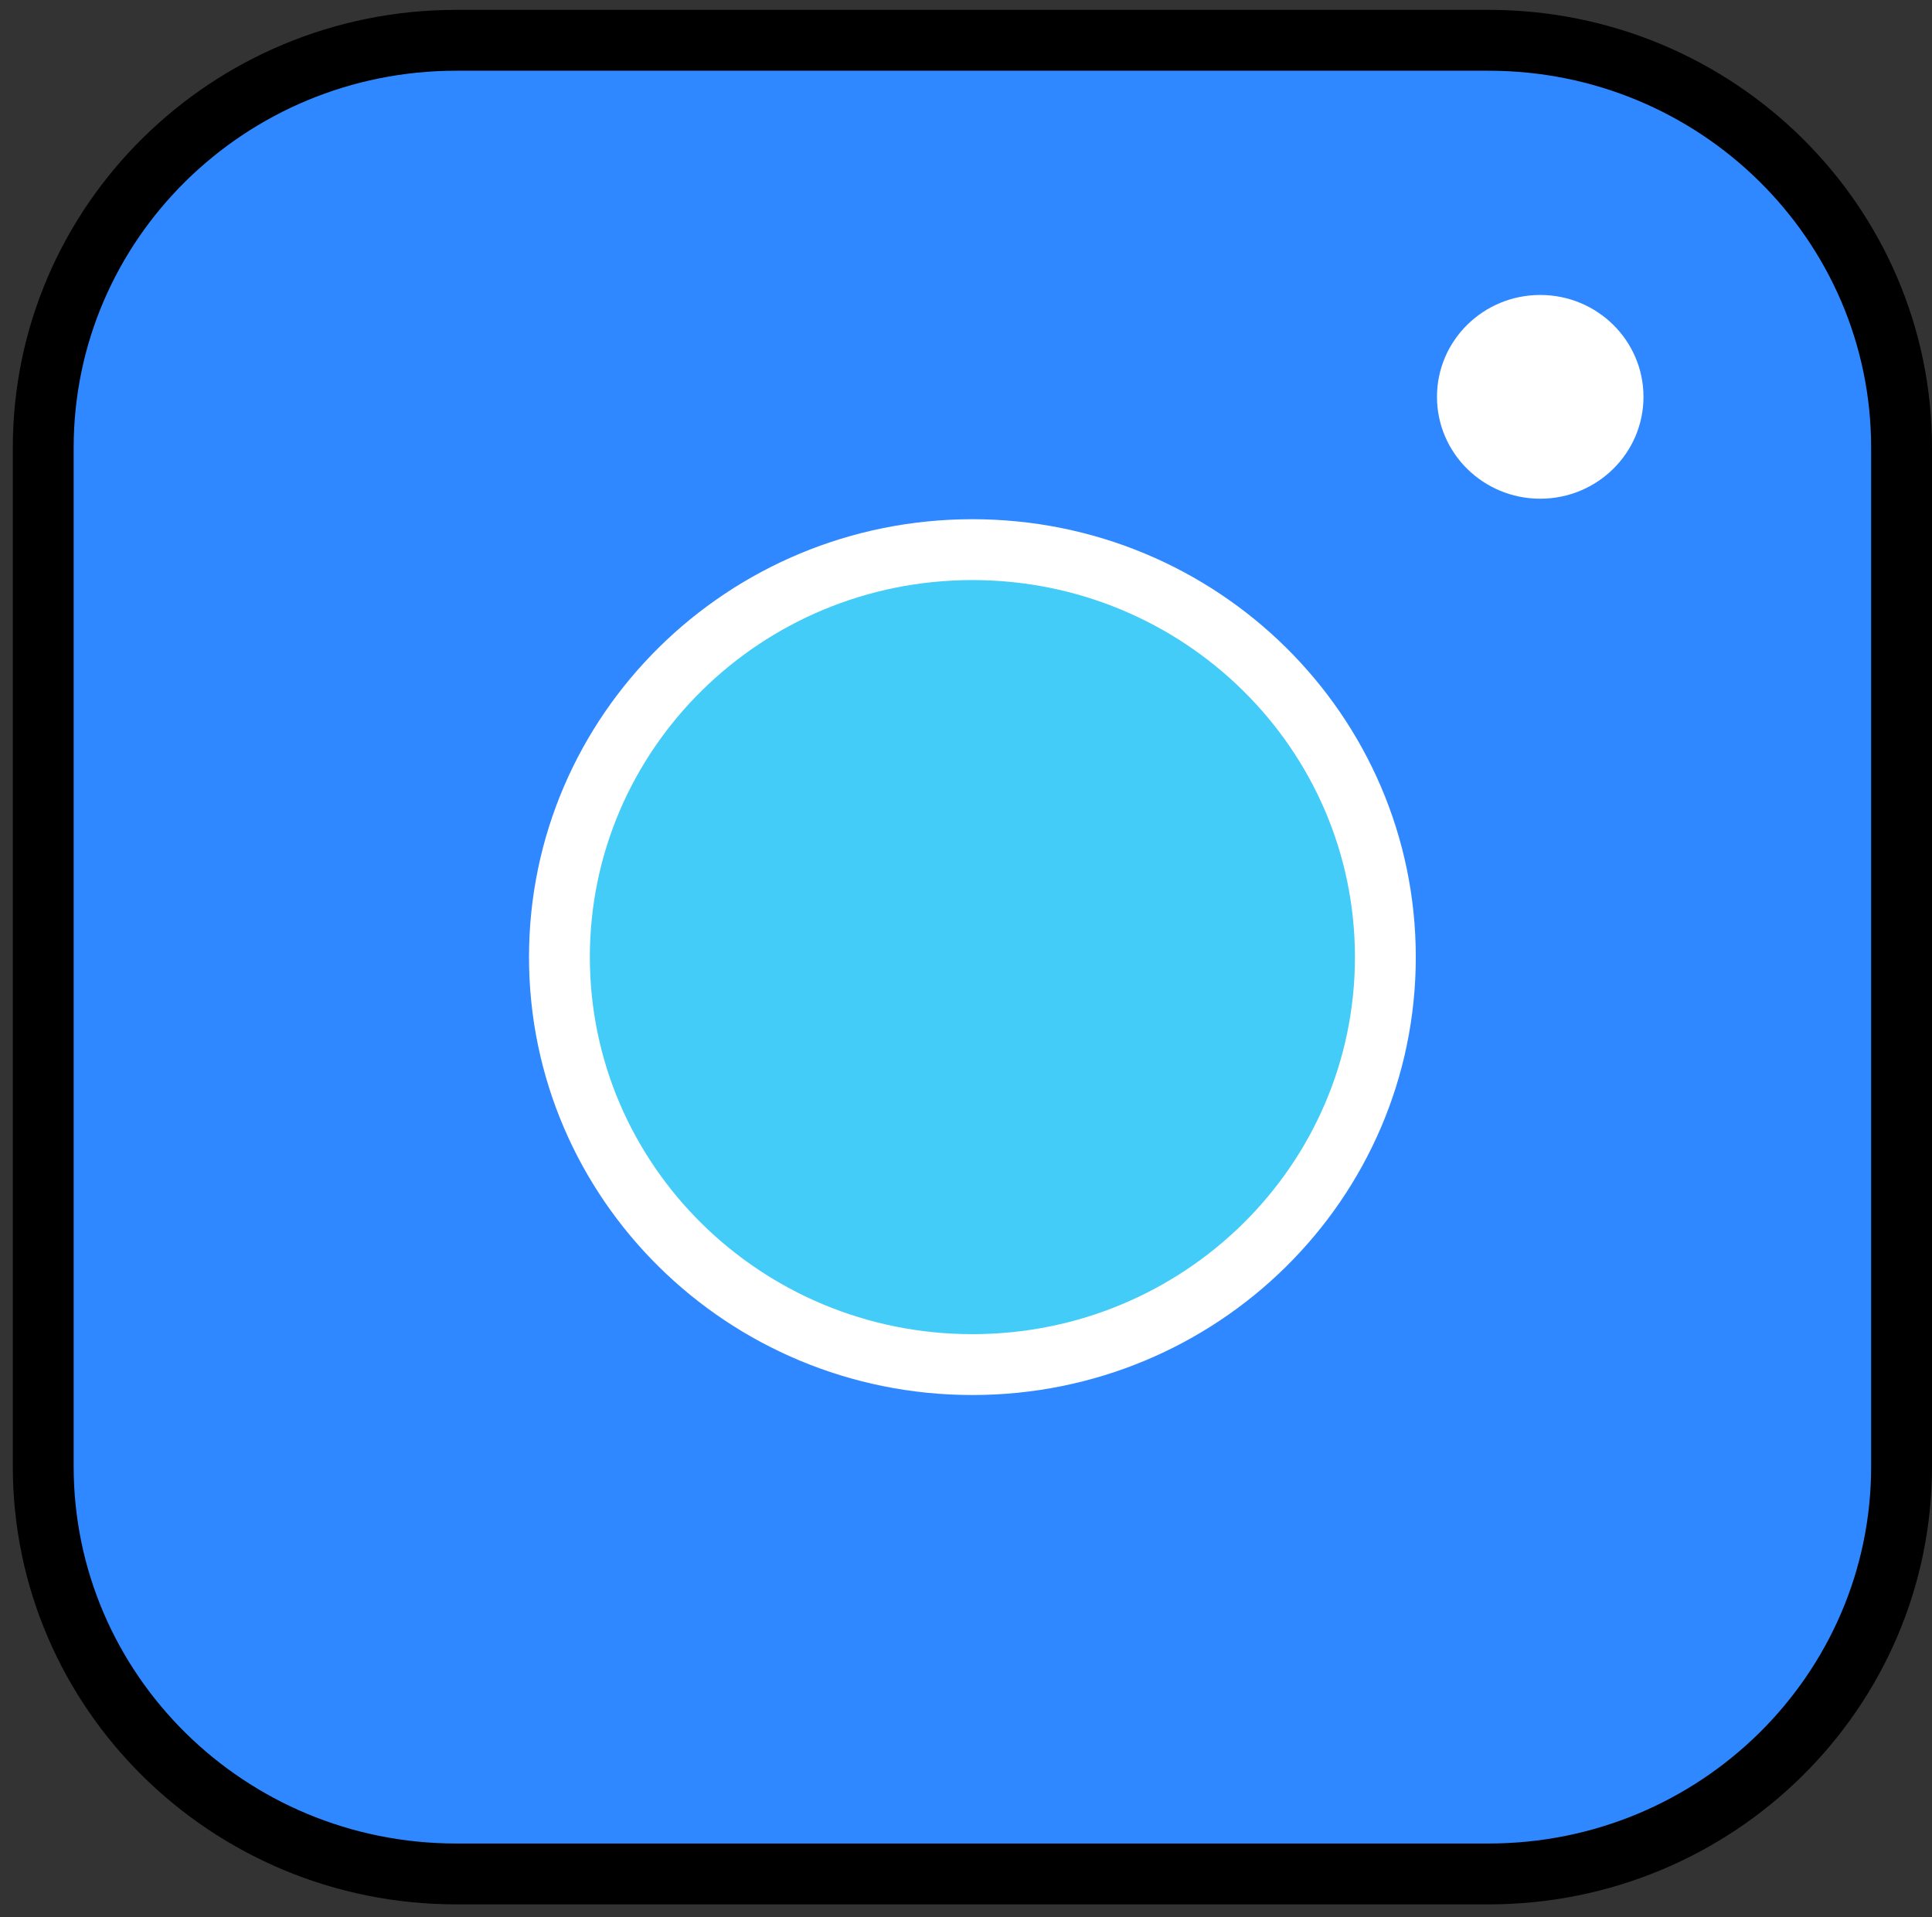 <svg width="127" height="126" viewBox="0 0 127 126" fill="none" xmlns="http://www.w3.org/2000/svg">
<rect x="0" y="0" width="127" height="126" fill="#333333" stroke="none"/>
<path d="M97.854 2.648H29.988C14.996 2.648 2.842 14.638 2.842 29.427V96.375C2.842 111.164 14.996 123.154 29.988 123.154H97.854C112.846 123.154 125 111.164 125 96.375V29.427C125 14.638 112.846 2.648 97.854 2.648Z" fill="#2F88FF" stroke="black" stroke-width="4" stroke-linejoin="round"/>
<path d="M63.921 89.68C78.913 89.68 91.067 77.691 91.067 62.901C91.067 48.111 78.913 36.122 63.921 36.122C48.928 36.122 36.774 48.111 36.774 62.901C36.774 77.691 48.928 89.68 63.921 89.68Z" fill="#43CCF8" stroke="white" stroke-width="4" stroke-linejoin="round"/>
<path d="M101.247 32.775C104.995 32.775 108.034 29.777 108.034 26.08C108.034 22.383 104.995 19.385 101.247 19.385C97.499 19.385 94.46 22.383 94.46 26.08C94.46 29.777 97.499 32.775 101.247 32.775Z" fill="white"/>
</svg>
